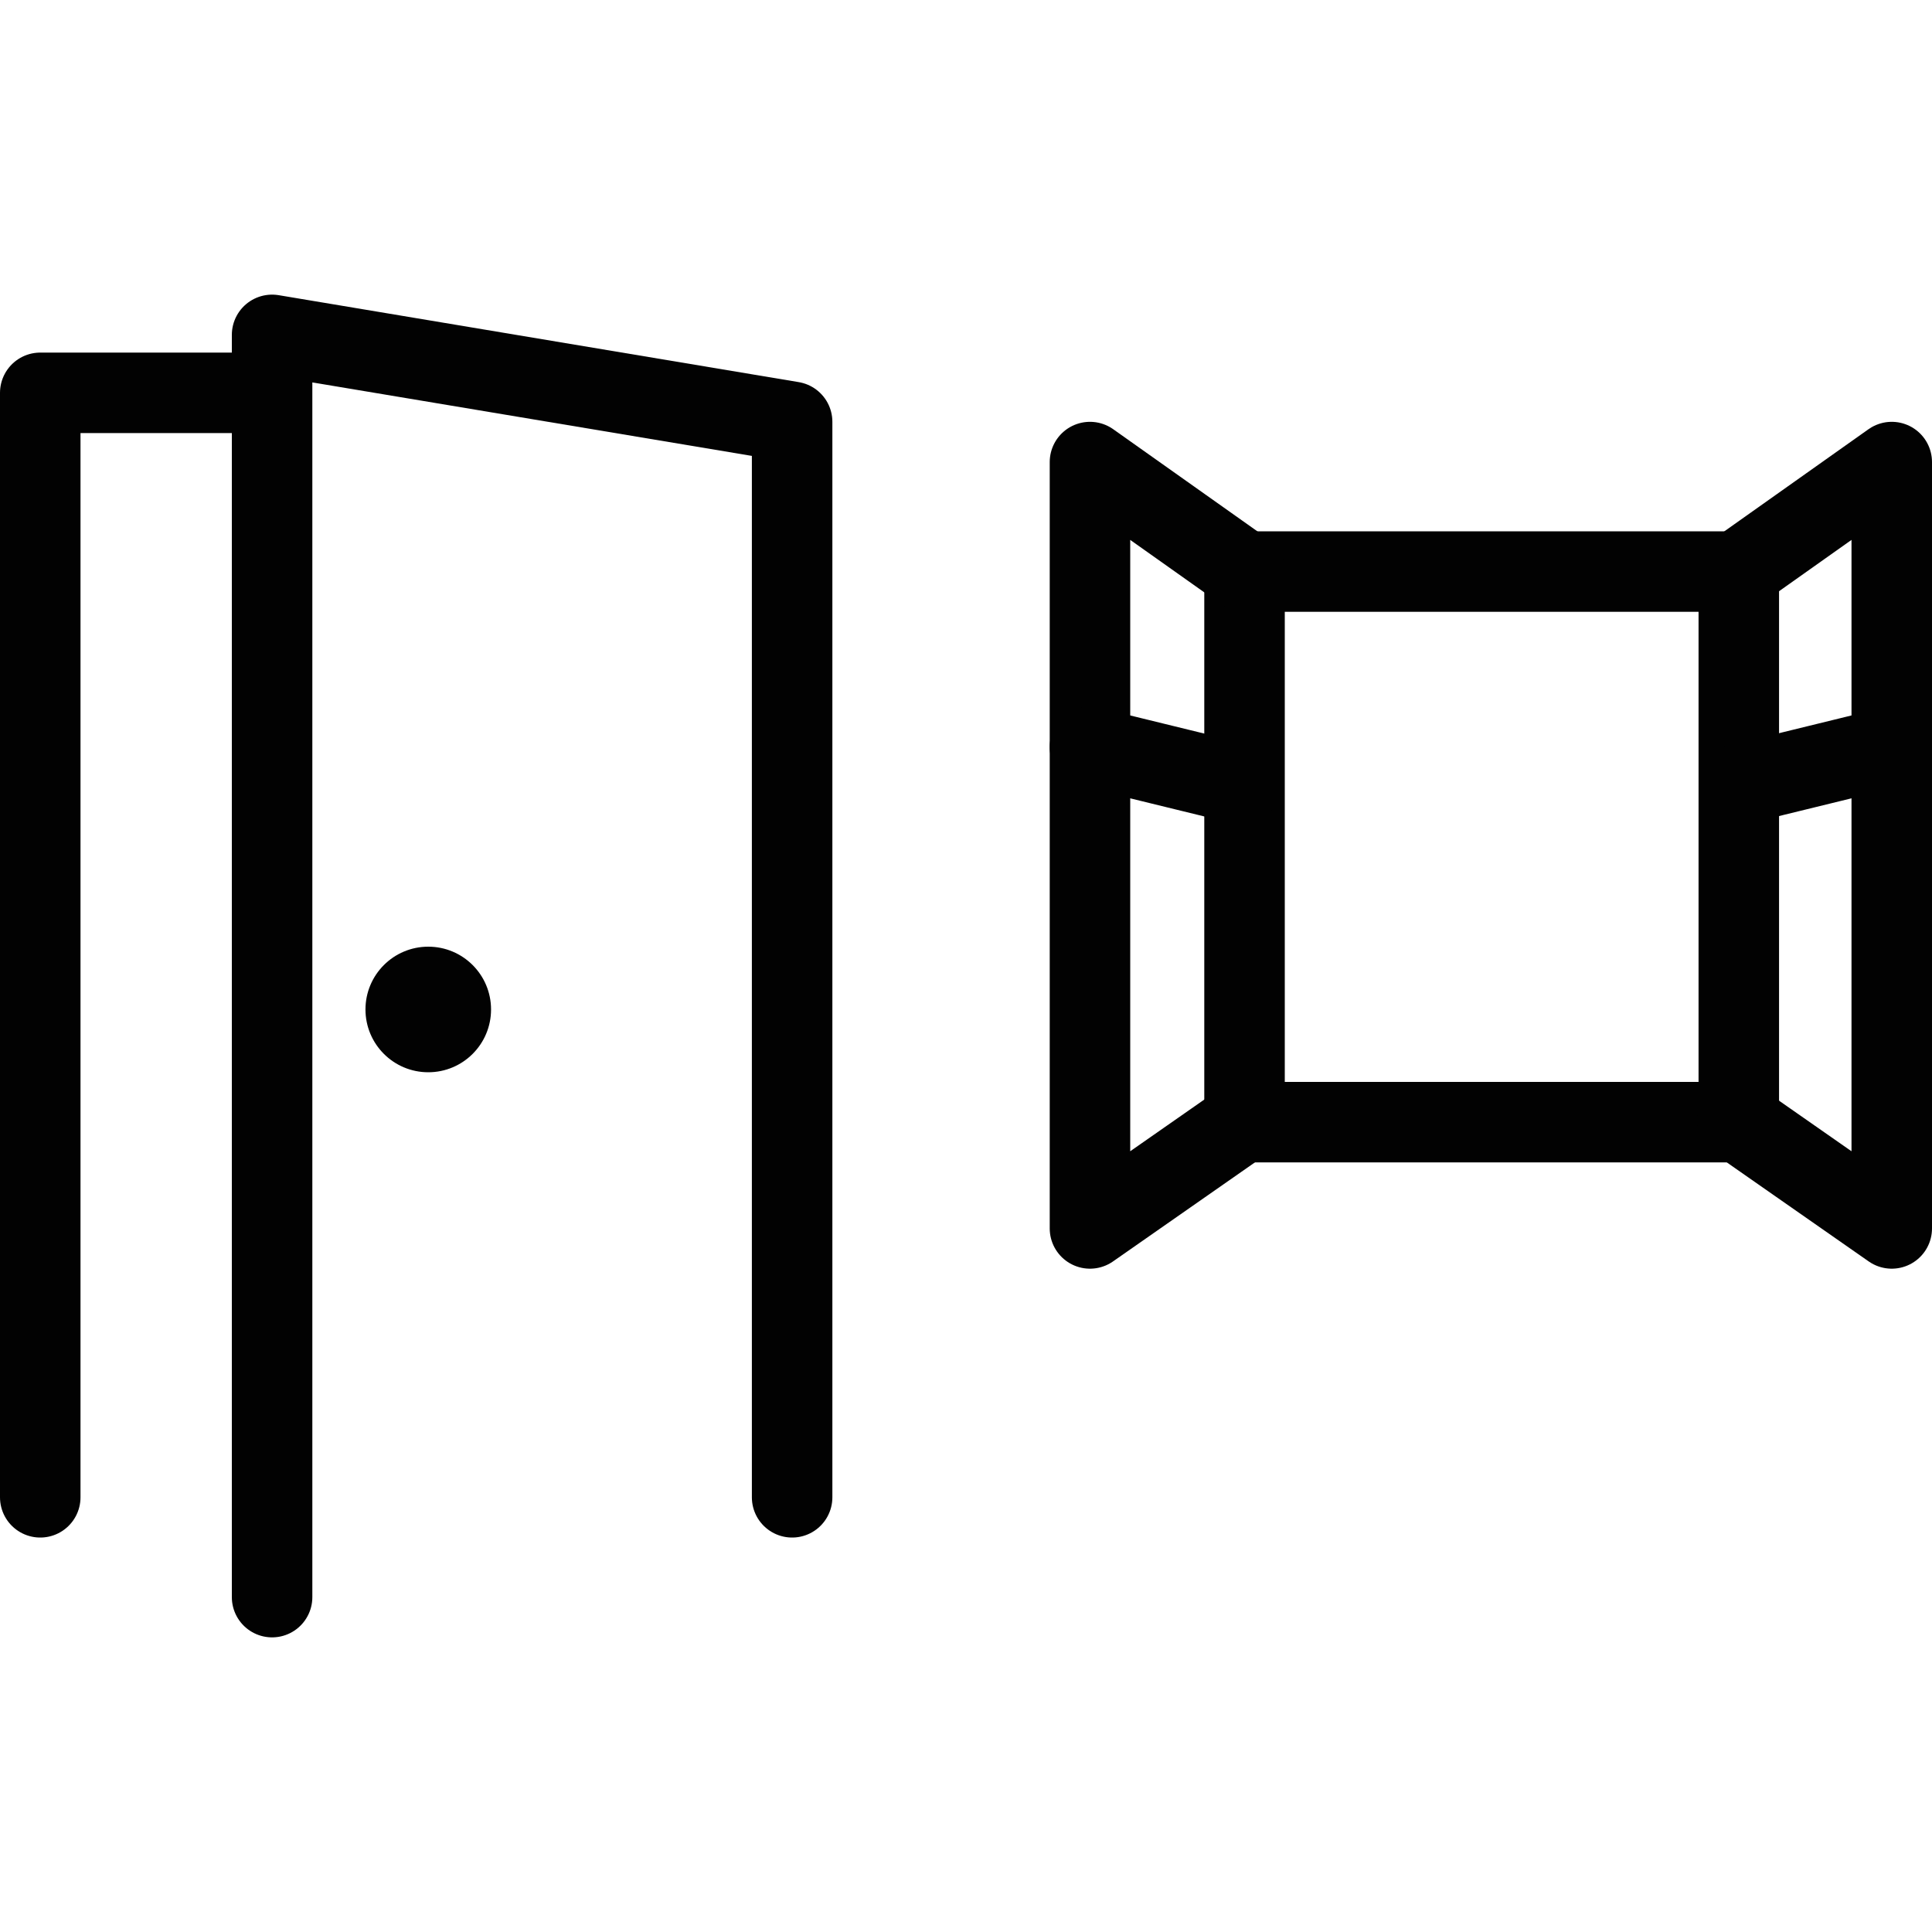 <?xml version="1.0" encoding="utf-8"?>
<!-- Generator: Adobe Illustrator 19.2.0, SVG Export Plug-In . SVG Version: 6.00 Build 0)  -->
<svg version="1.1" id="Layer_1" xmlns="http://www.w3.org/2000/svg" xmlns:xlink="http://www.w3.org/1999/xlink" x="0px" y="0px"
	 viewBox="0 0 120 120" style="enable-background:new 0 0 120 120;" xml:space="preserve">
<style type="text/css">
	.st0{fill:none;stroke:#020202;stroke-width:5;stroke-linecap:round;stroke-linejoin:round;stroke-miterlimit:10;}
	.st1{fill:#020202;}
</style>
<polyline class="st0" points="16.3,24.4 2.5,24.4 2.5,93 2.5,24.4 "/>
<polyline class="st0" points="49.2,93 49.2,26.2 16.9,20.8 16.9,99.2 "/>
<rect x="77.3" y="35.5" class="st0" width="30.7" height="34.2"/>
<g>
	<polyline class="st0" points="77.3,35.5 67.7,28.7 67.7,76.3 77.3,69.6 	"/>
	<line class="st0" x1="67.7" y1="46.4" x2="77.1" y2="48.7"/>
</g>
<g>
	<polyline class="st0" points="107.9,35.5 117.5,28.7 117.5,76.3 107.9,69.6 	"/>
	<line class="st0" x1="117.5" y1="46.4" x2="108.1" y2="48.7"/>
</g>
<circle class="st1" cx="26.6" cy="62.7" r="3.9"/>
</svg>

